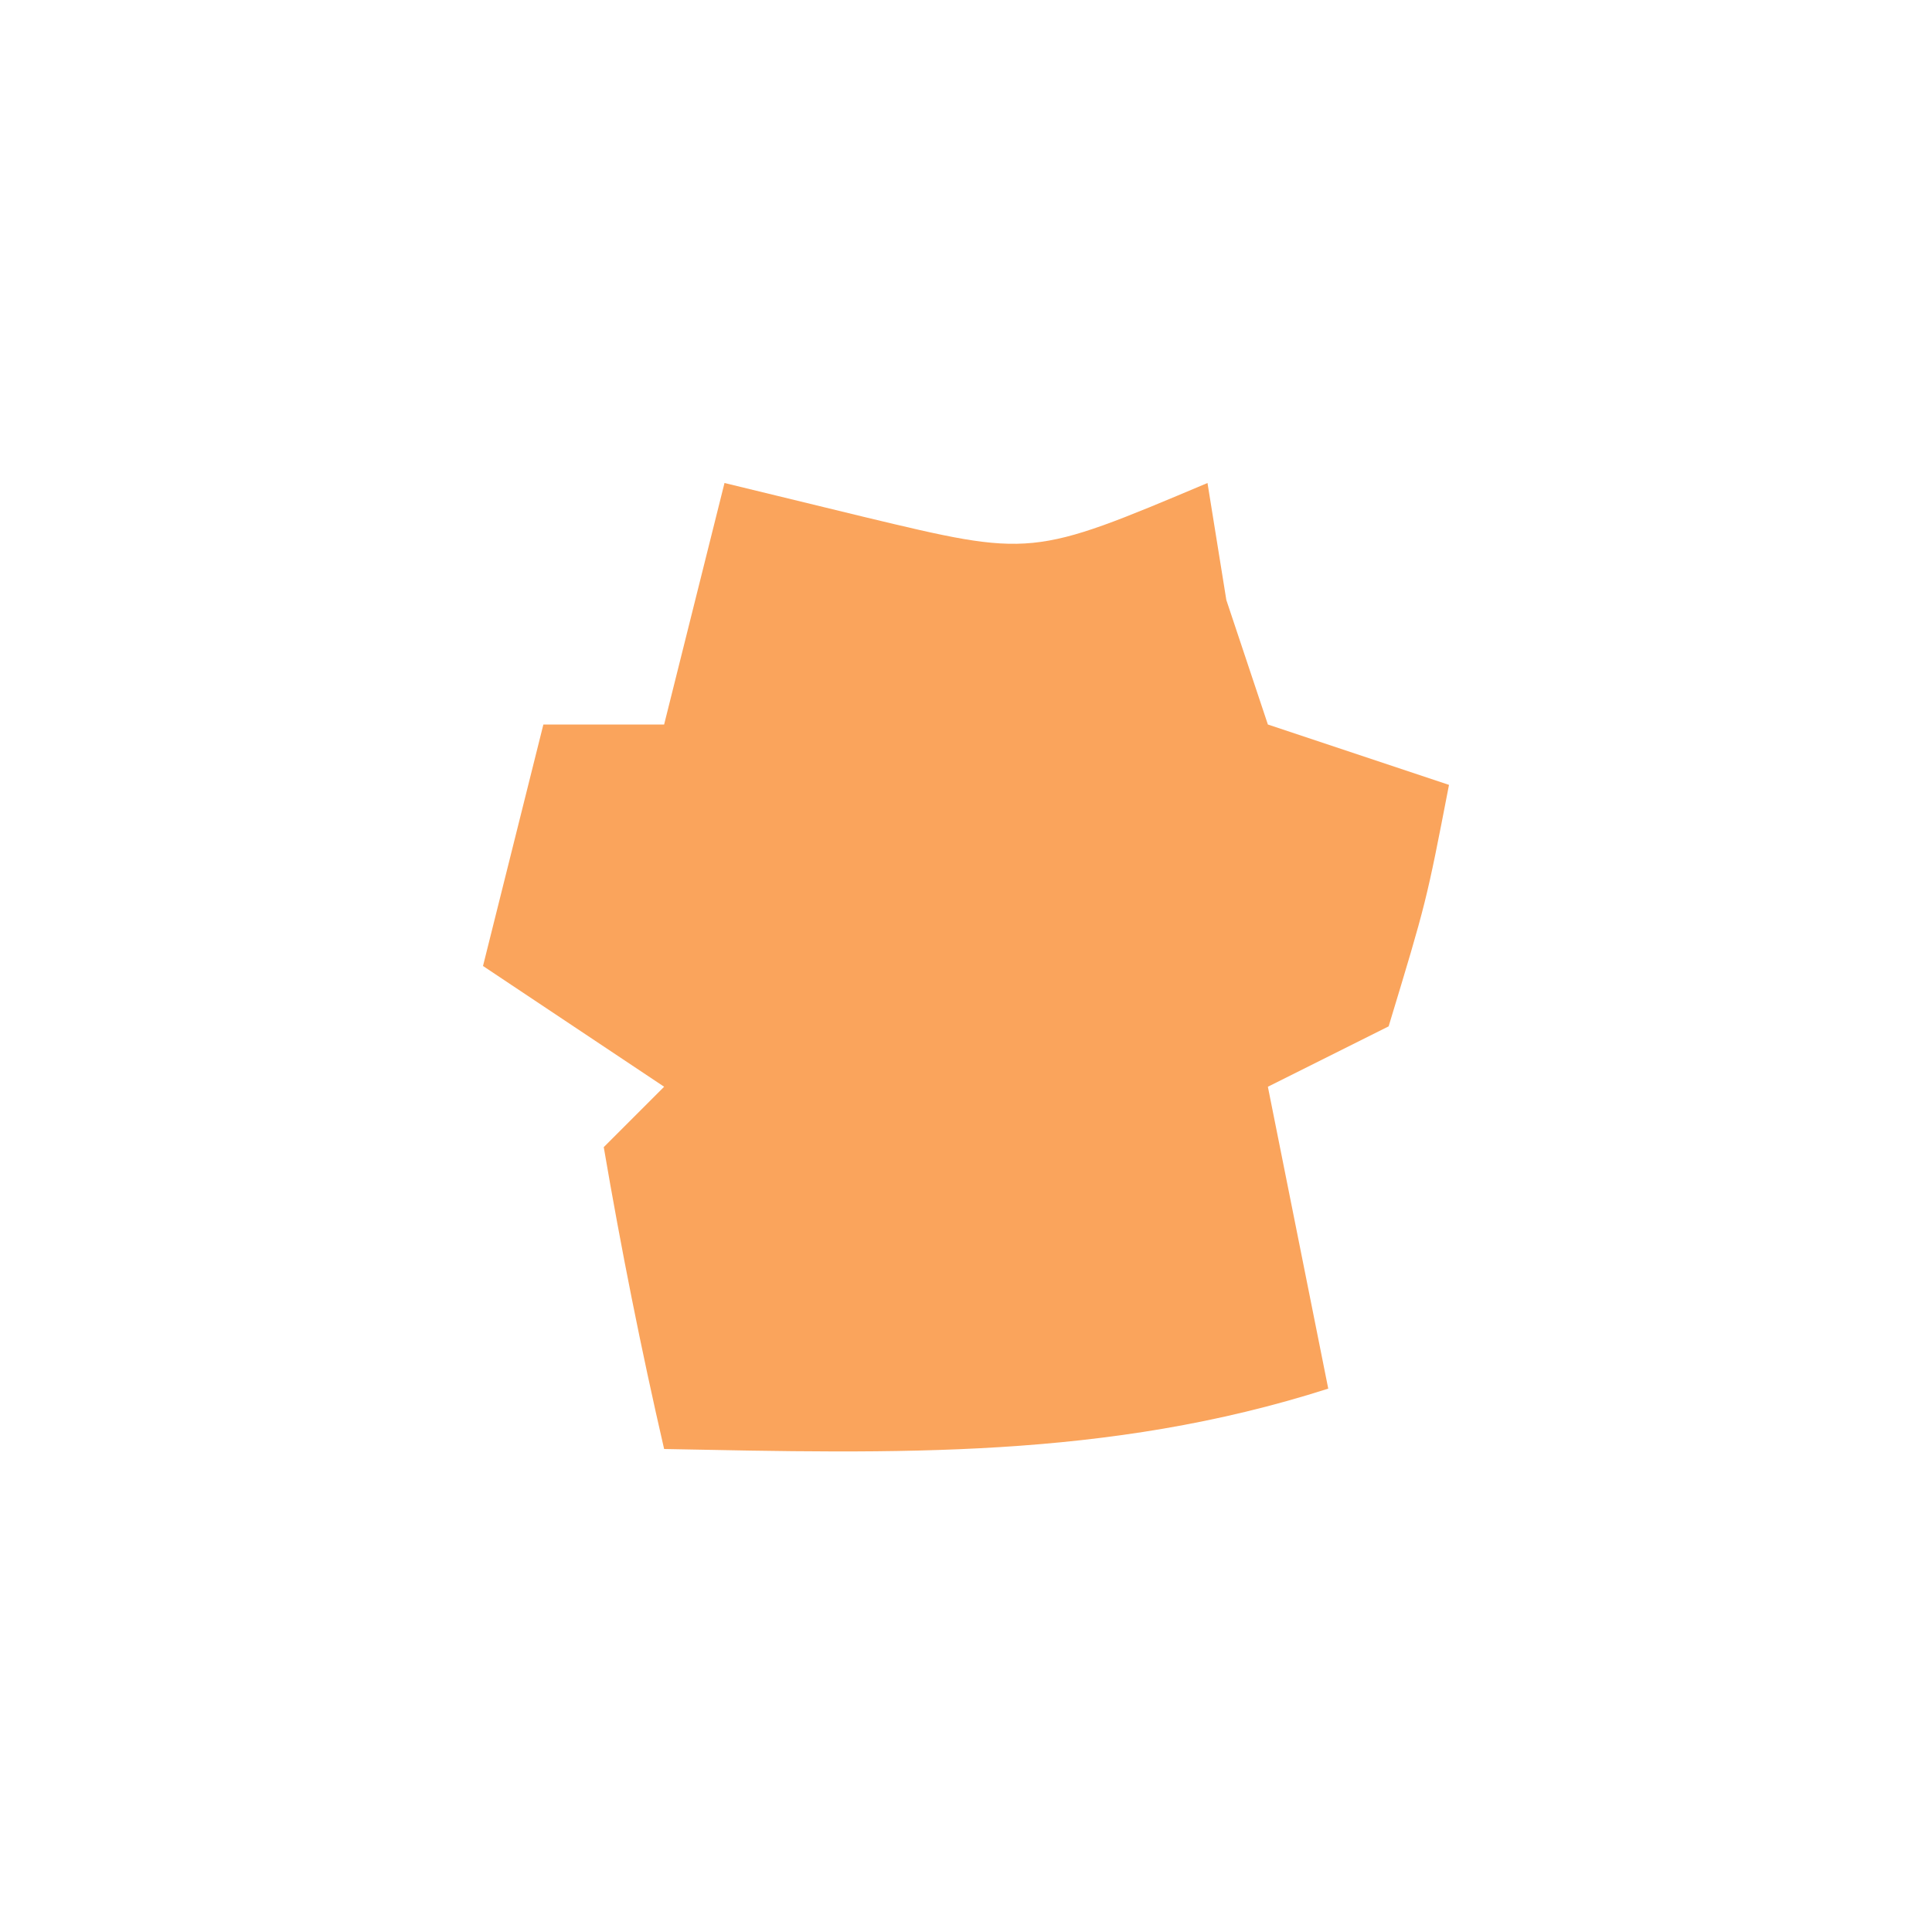 <?xml version="1.0" encoding="UTF-8"?>
<svg version="1.1" xmlns="http://www.w3.org/2000/svg" width="32" height="32">
<path d="M0 0 C0.763 0.186 1.526 0.371 2.312 0.562 C5.09 1.228 5.09 1.228 8 0 C8.103 0.639 8.206 1.279 8.312 1.938 C8.653 2.958 8.653 2.958 9 4 C9.99 4.33 10.98 4.66 12 5 C11.625 6.938 11.625 6.938 11 9 C10.01 9.495 10.01 9.495 9 10 C9.33 11.65 9.66 13.3 10 15 C6.326 16.176 2.831 16.074 -1 16 C-1.382 14.344 -1.714 12.675 -2 11 C-1.67 10.67 -1.34 10.34 -1 10 C-1.99 9.34 -2.98 8.68 -4 8 C-3.67 6.68 -3.34 5.36 -3 4 C-2.34 4 -1.68 4 -1 4 C-0.67 2.68 -0.34 1.36 0 0 Z " fill="#FAA45C" transform="translate(12,8)"/>
</svg>

